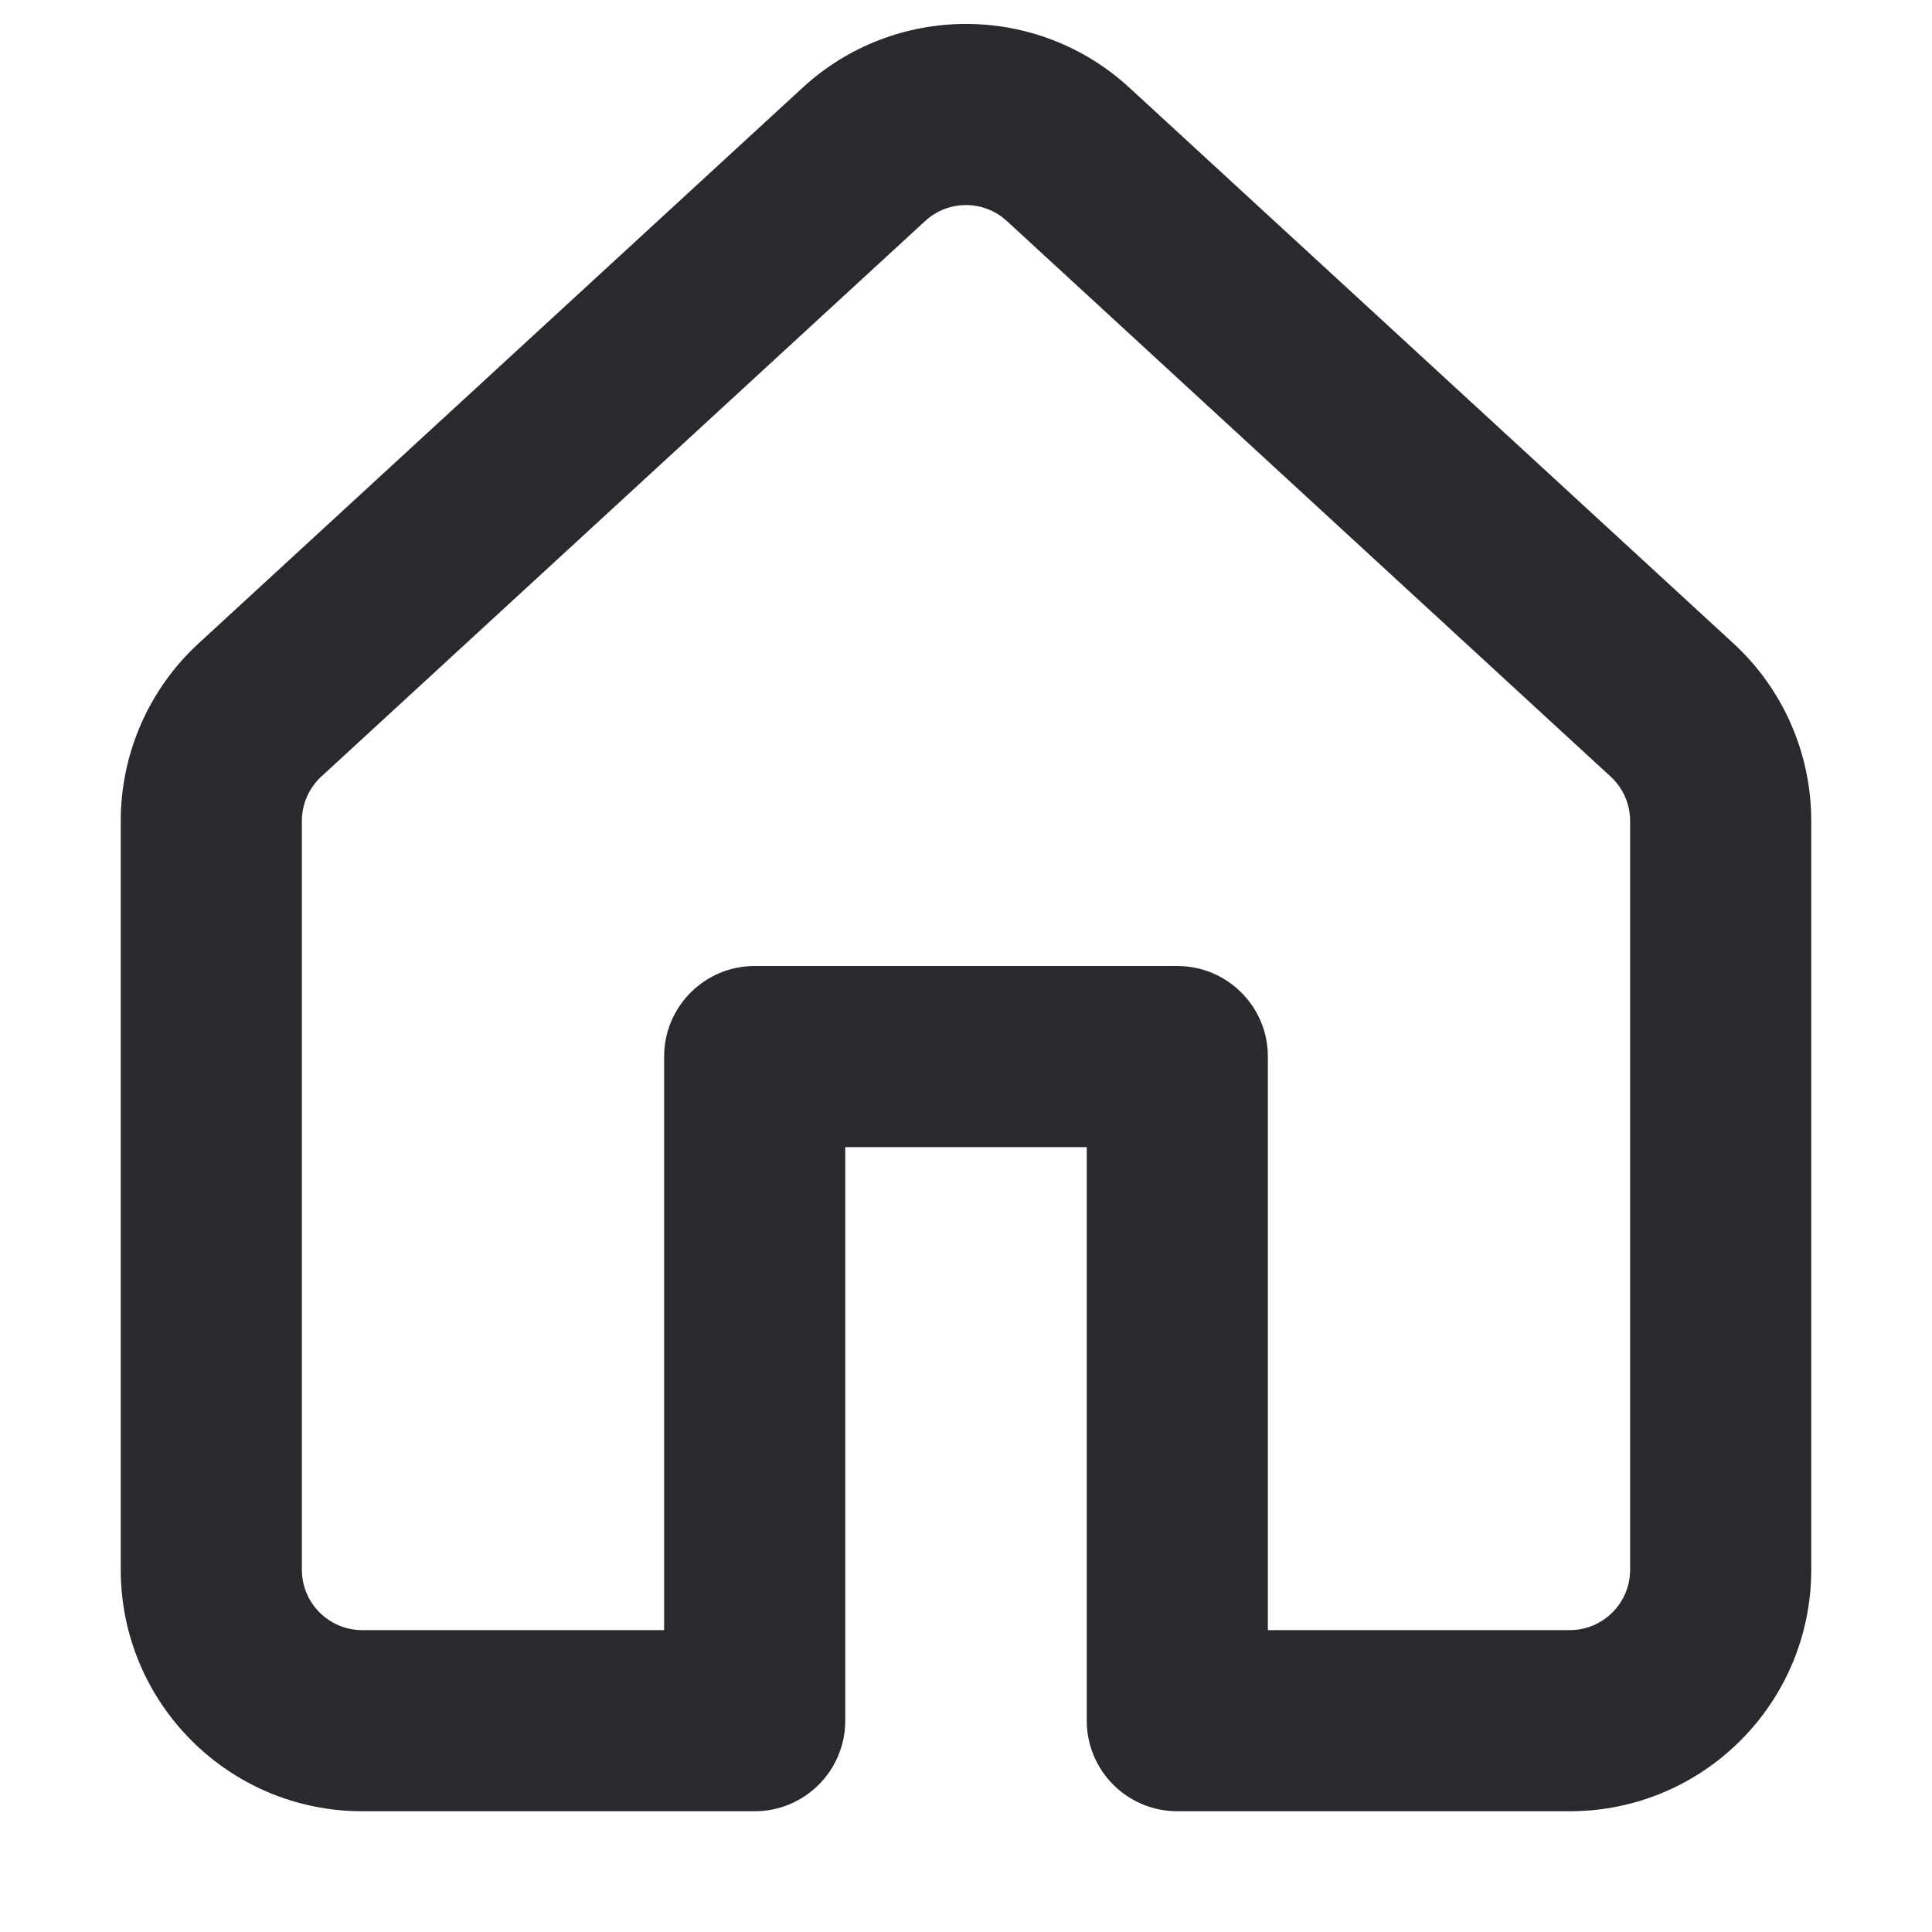 <svg width="16" height="16" viewBox="0 0 16 16" fill="none" xmlns="http://www.w3.org/2000/svg">
<path fill-rule="evenodd" clip-rule="evenodd" d="M6.646 0.727C7.411 0.022 8.589 0.022 9.354 0.727L14.354 5.327C14.766 5.705 15 6.239 15 6.798V13C15 14.104 14.105 15 13 15H9.75C9.336 15 9 14.664 9 14.25V9.5H7V14.25C7 14.664 6.664 15 6.25 15H3C1.895 15 1 14.104 1 13V6.798C1 6.239 1.234 5.705 1.646 5.327L6.646 0.727ZM8.339 1.831C8.147 1.654 7.853 1.654 7.661 1.831L2.661 6.431C2.559 6.525 2.5 6.659 2.5 6.798V13C2.5 13.276 2.724 13.5 3 13.5H5.5V8.75C5.5 8.336 5.836 8 6.25 8H9.75C10.164 8 10.5 8.336 10.5 8.75V13.5H13C13.276 13.5 13.5 13.276 13.5 13V6.798C13.5 6.659 13.441 6.525 13.338 6.431L8.339 1.831Z" fill="#292A2E"/>
</svg>
